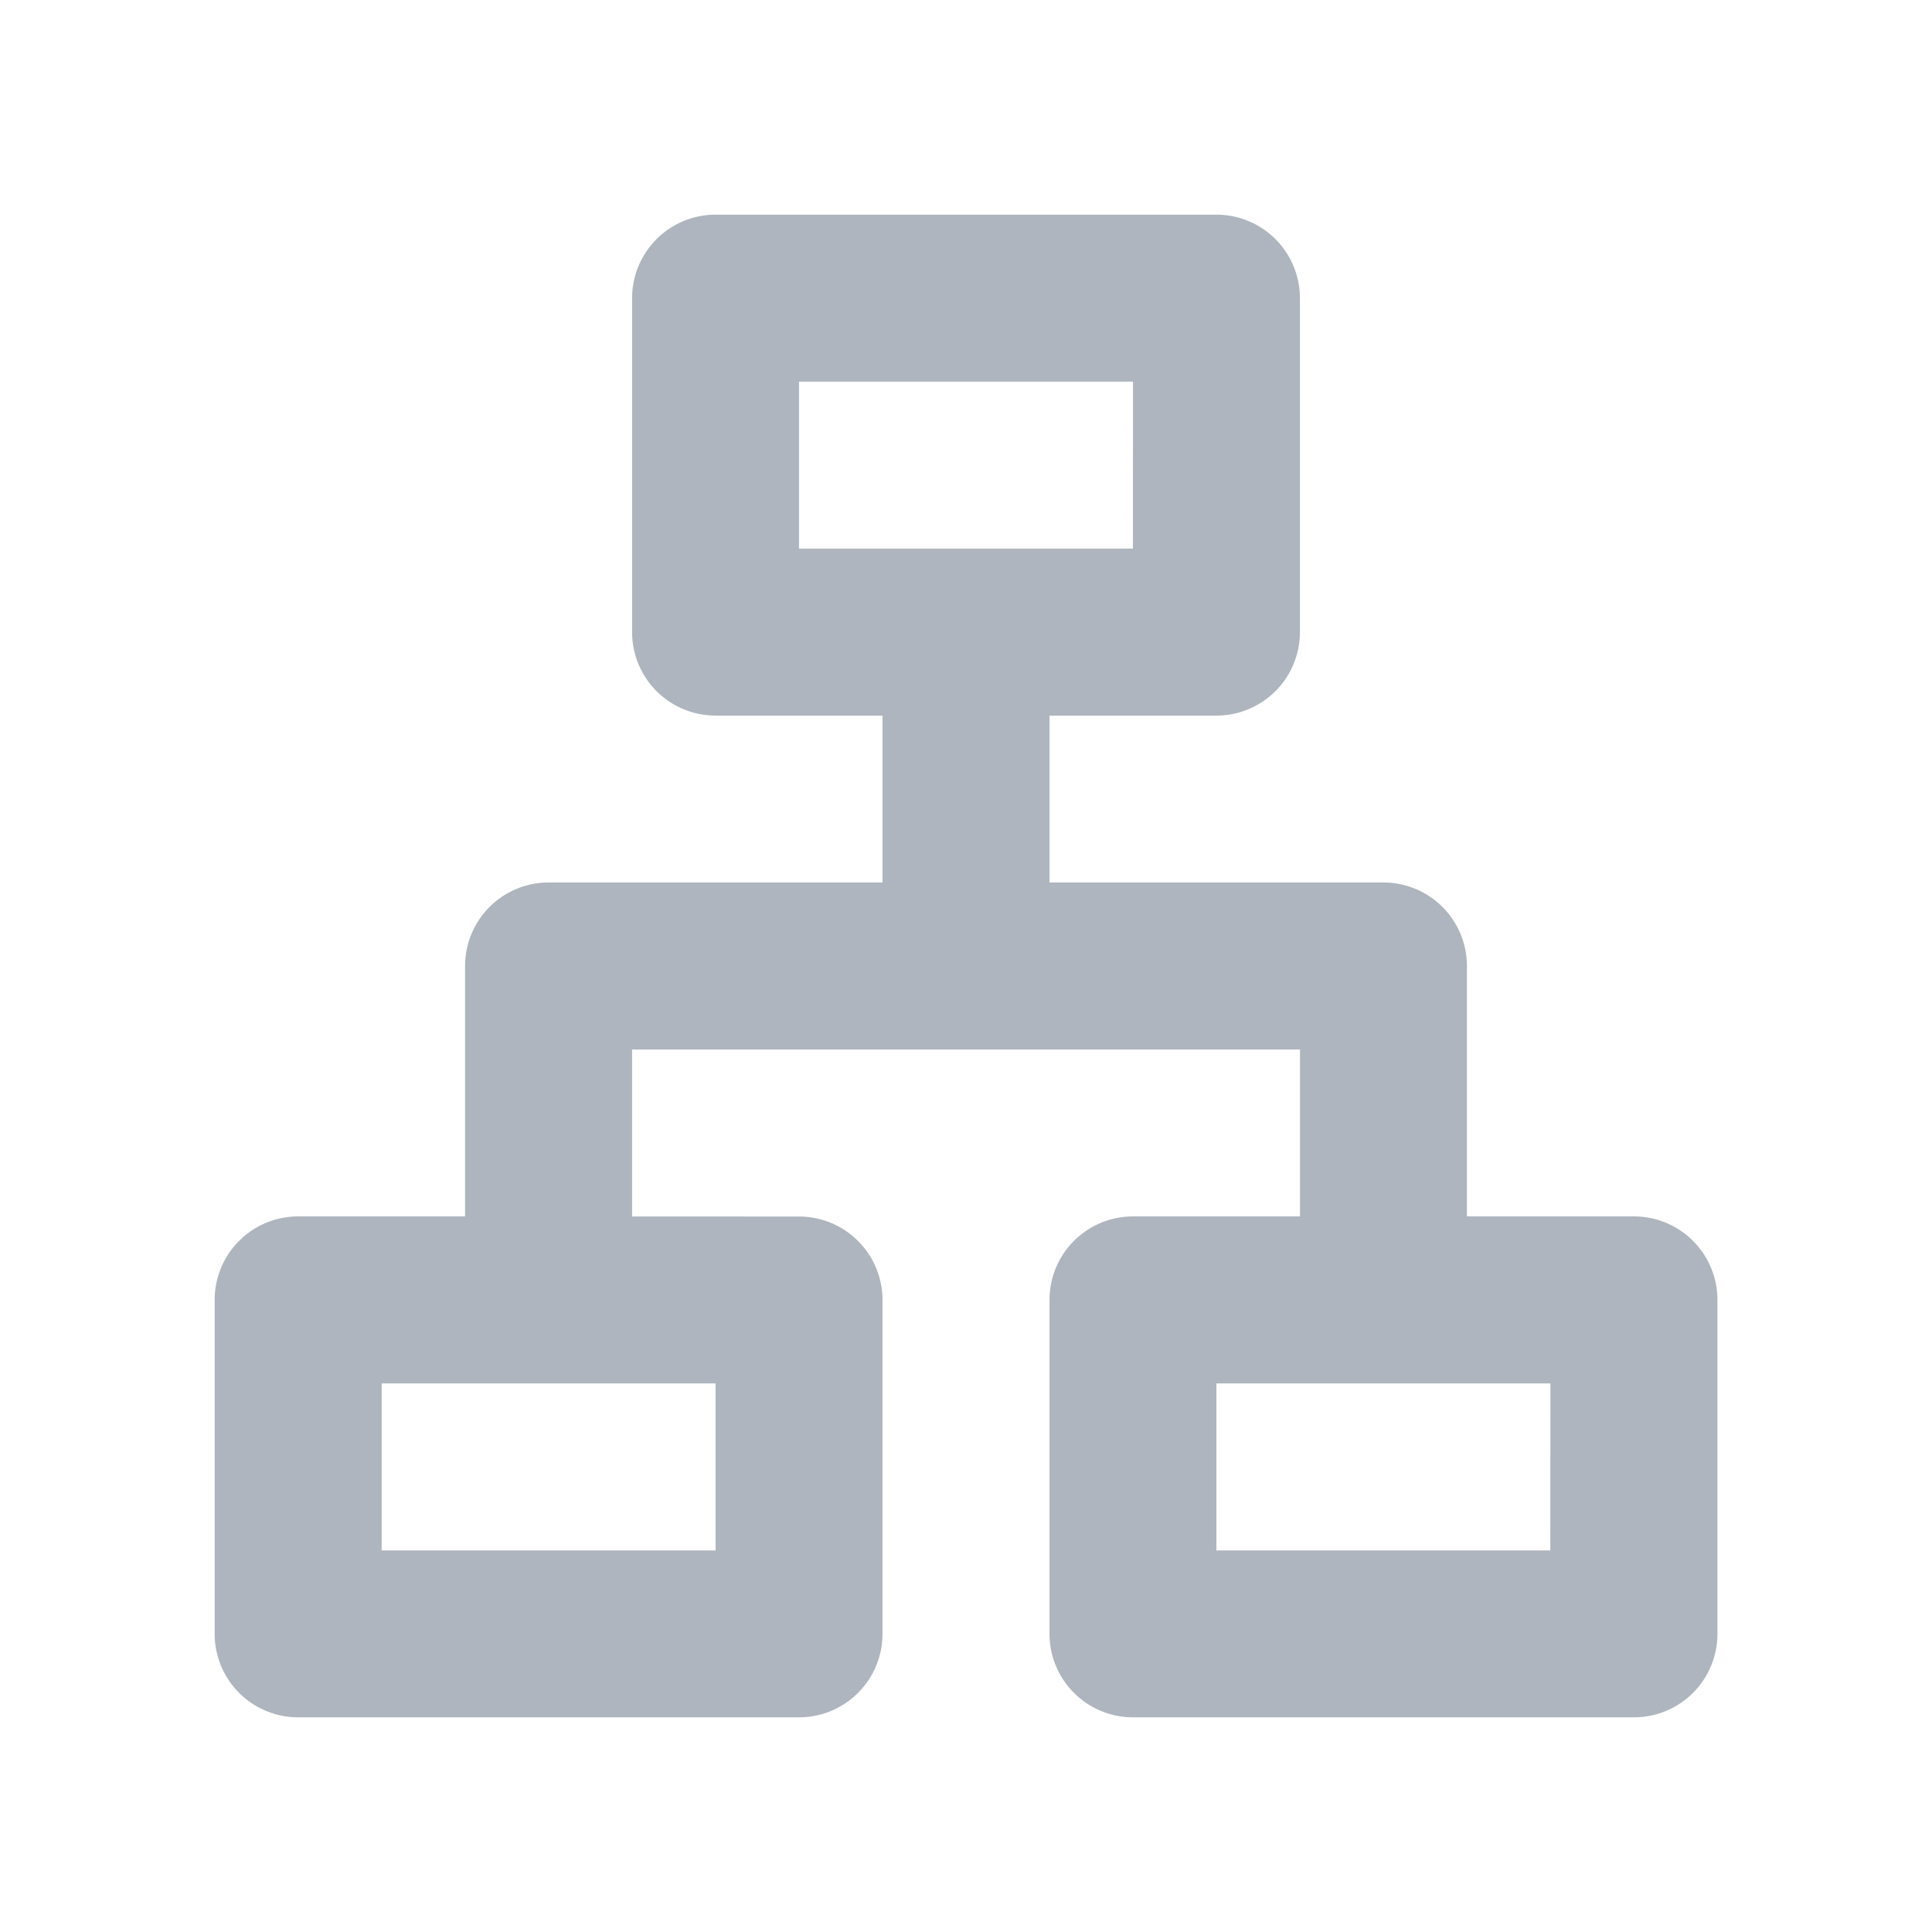 <svg id="icon-three" xmlns="http://www.w3.org/2000/svg" width="18" height="18" viewBox="0 0 18 18">
  <path id="パス_51567" data-name="パス 51567" d="M0,0H18V18H0Z" fill="none"/>
  <path id="パス_51568" data-name="パス 51568" d="M12.333,3a.778.778,0,0,1,.778.778V6.889a.778.778,0,0,1-.778.778H10.778V9.222h3.111a.778.778,0,0,1,.778.778v2.333h1.556a.778.778,0,0,1,.778.778v3.111a.778.778,0,0,1-.778.778H11.556a.778.778,0,0,1-.778-.778V13.111a.778.778,0,0,1,.778-.778h1.556V10.778H6.889v1.556H8.444a.778.778,0,0,1,.778.778v3.111A.778.778,0,0,1,8.444,17H3.778A.778.778,0,0,1,3,16.222V13.111a.778.778,0,0,1,.778-.778H5.333V10a.778.778,0,0,1,.778-.778H9.222V7.667H7.667a.778.778,0,0,1-.778-.778V3.778A.778.778,0,0,1,7.667,3ZM7.667,13.889H4.556v1.556H7.667Zm7.778,0H12.333v1.556h3.111ZM11.556,4.556H8.444V6.111h3.111Z" transform="translate(-1 -1)" fill="#aeb5be"/>
</svg>
